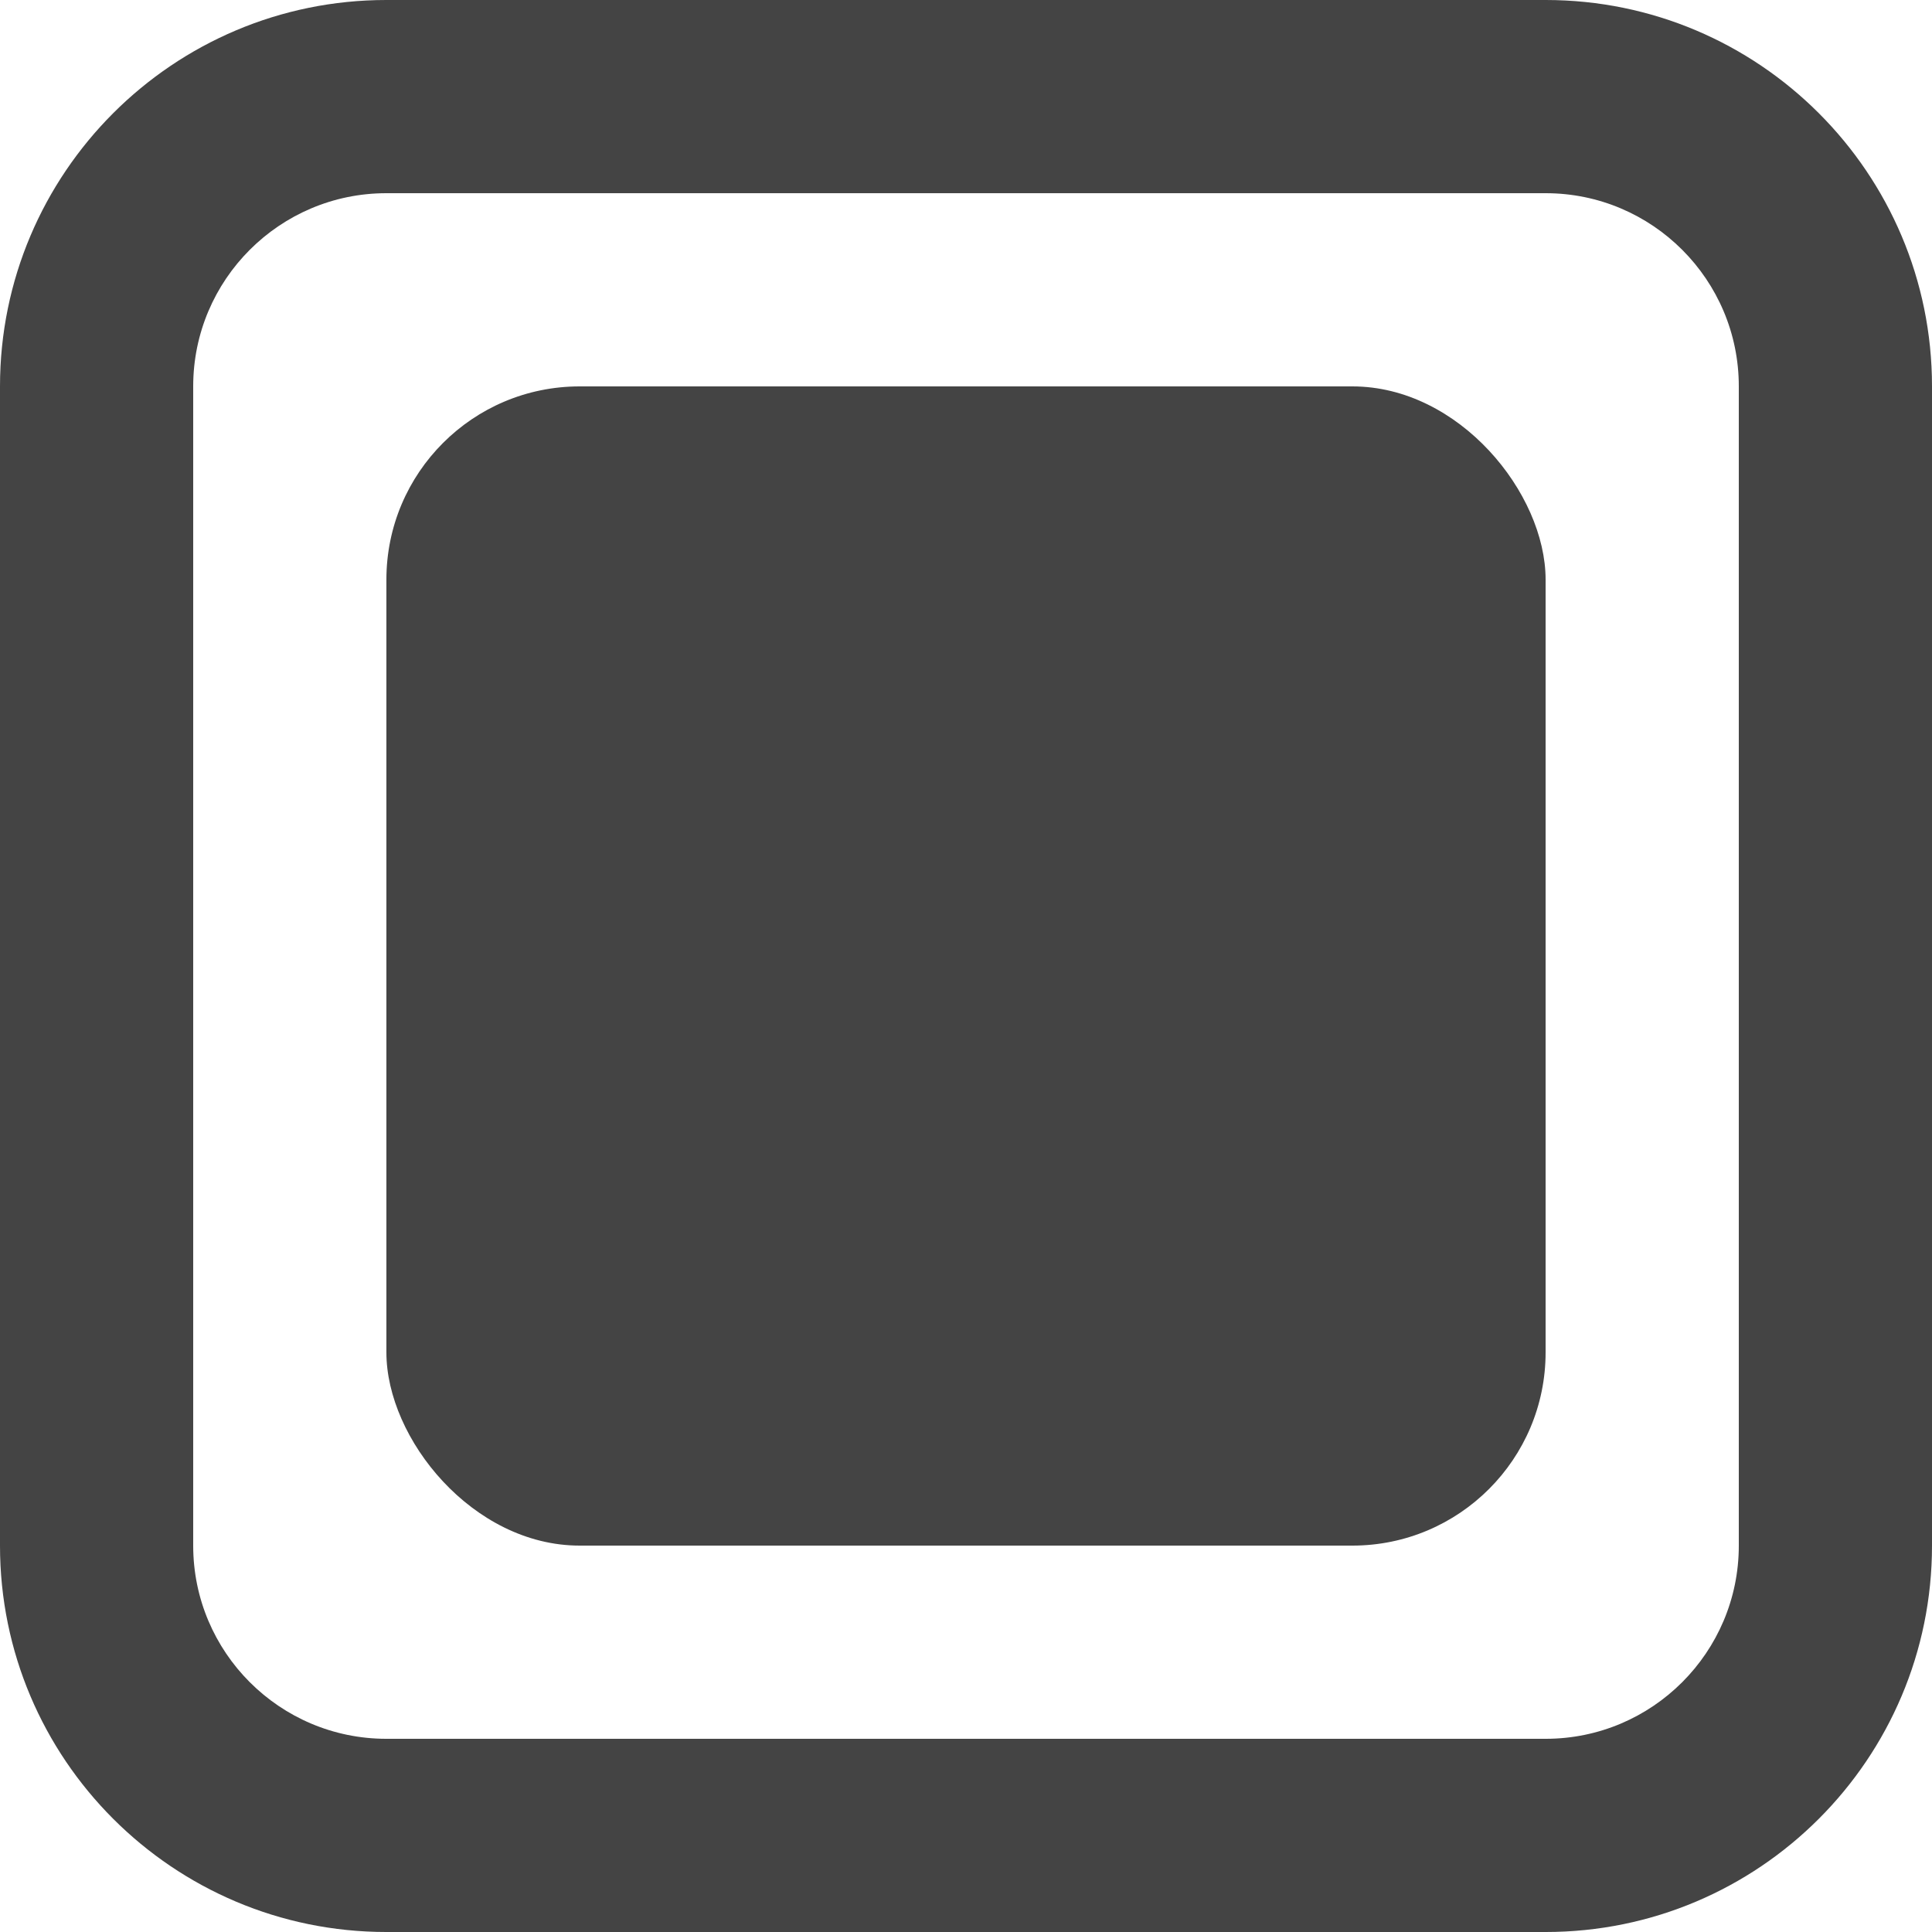 <?xml version="1.0" encoding="UTF-8" standalone="no"?>
<svg width="20px" height="20px" viewBox="0 0 20 20" version="1.1" xmlns="http://www.w3.org/2000/svg" xmlns:xlink="http://www.w3.org/1999/xlink">
    <!-- Generator: Sketch 39.1 (31720) - http://www.bohemiancoding.com/sketch -->
    <title>icons/interface/checkbox-selected</title>
    <desc>Created with Sketch.</desc>
    <defs></defs>
    <g id="components" stroke="none" stroke-width="1" fill="none" fill-rule="evenodd">
        <g id="Iconography" transform="translate(-864, -128)" fill="#444444">
            <g id="icons/interface/checkbox-selected" transform="translate(864, 128)">
                <path d="M2,16.001 C2,17.104 2.896,18 3.999,18 L16.001,18 C17.104,18 18,17.104 18,16.001 L18,3.999 C18,2.896 17.104,2 16.001,2 L3.999,2 C2.896,2 2,2.896 2,3.999 L2,16.001 Z M3.999,0 L16.001,0 C18.209,0 20,1.792 20,3.999 L20,16.001 C20,18.209 18.208,20 16.001,20 L3.999,20 C1.791,20 0,18.208 0,16.001 L0,3.999 C0,1.791 1.792,0 3.999,0 Z" id="Rectangle-2"></path>
                <rect id="Rectangle-2" x="4" y="4" width="12" height="12" rx="2"></rect>
            </g>
        </g>
    </g>
</svg>